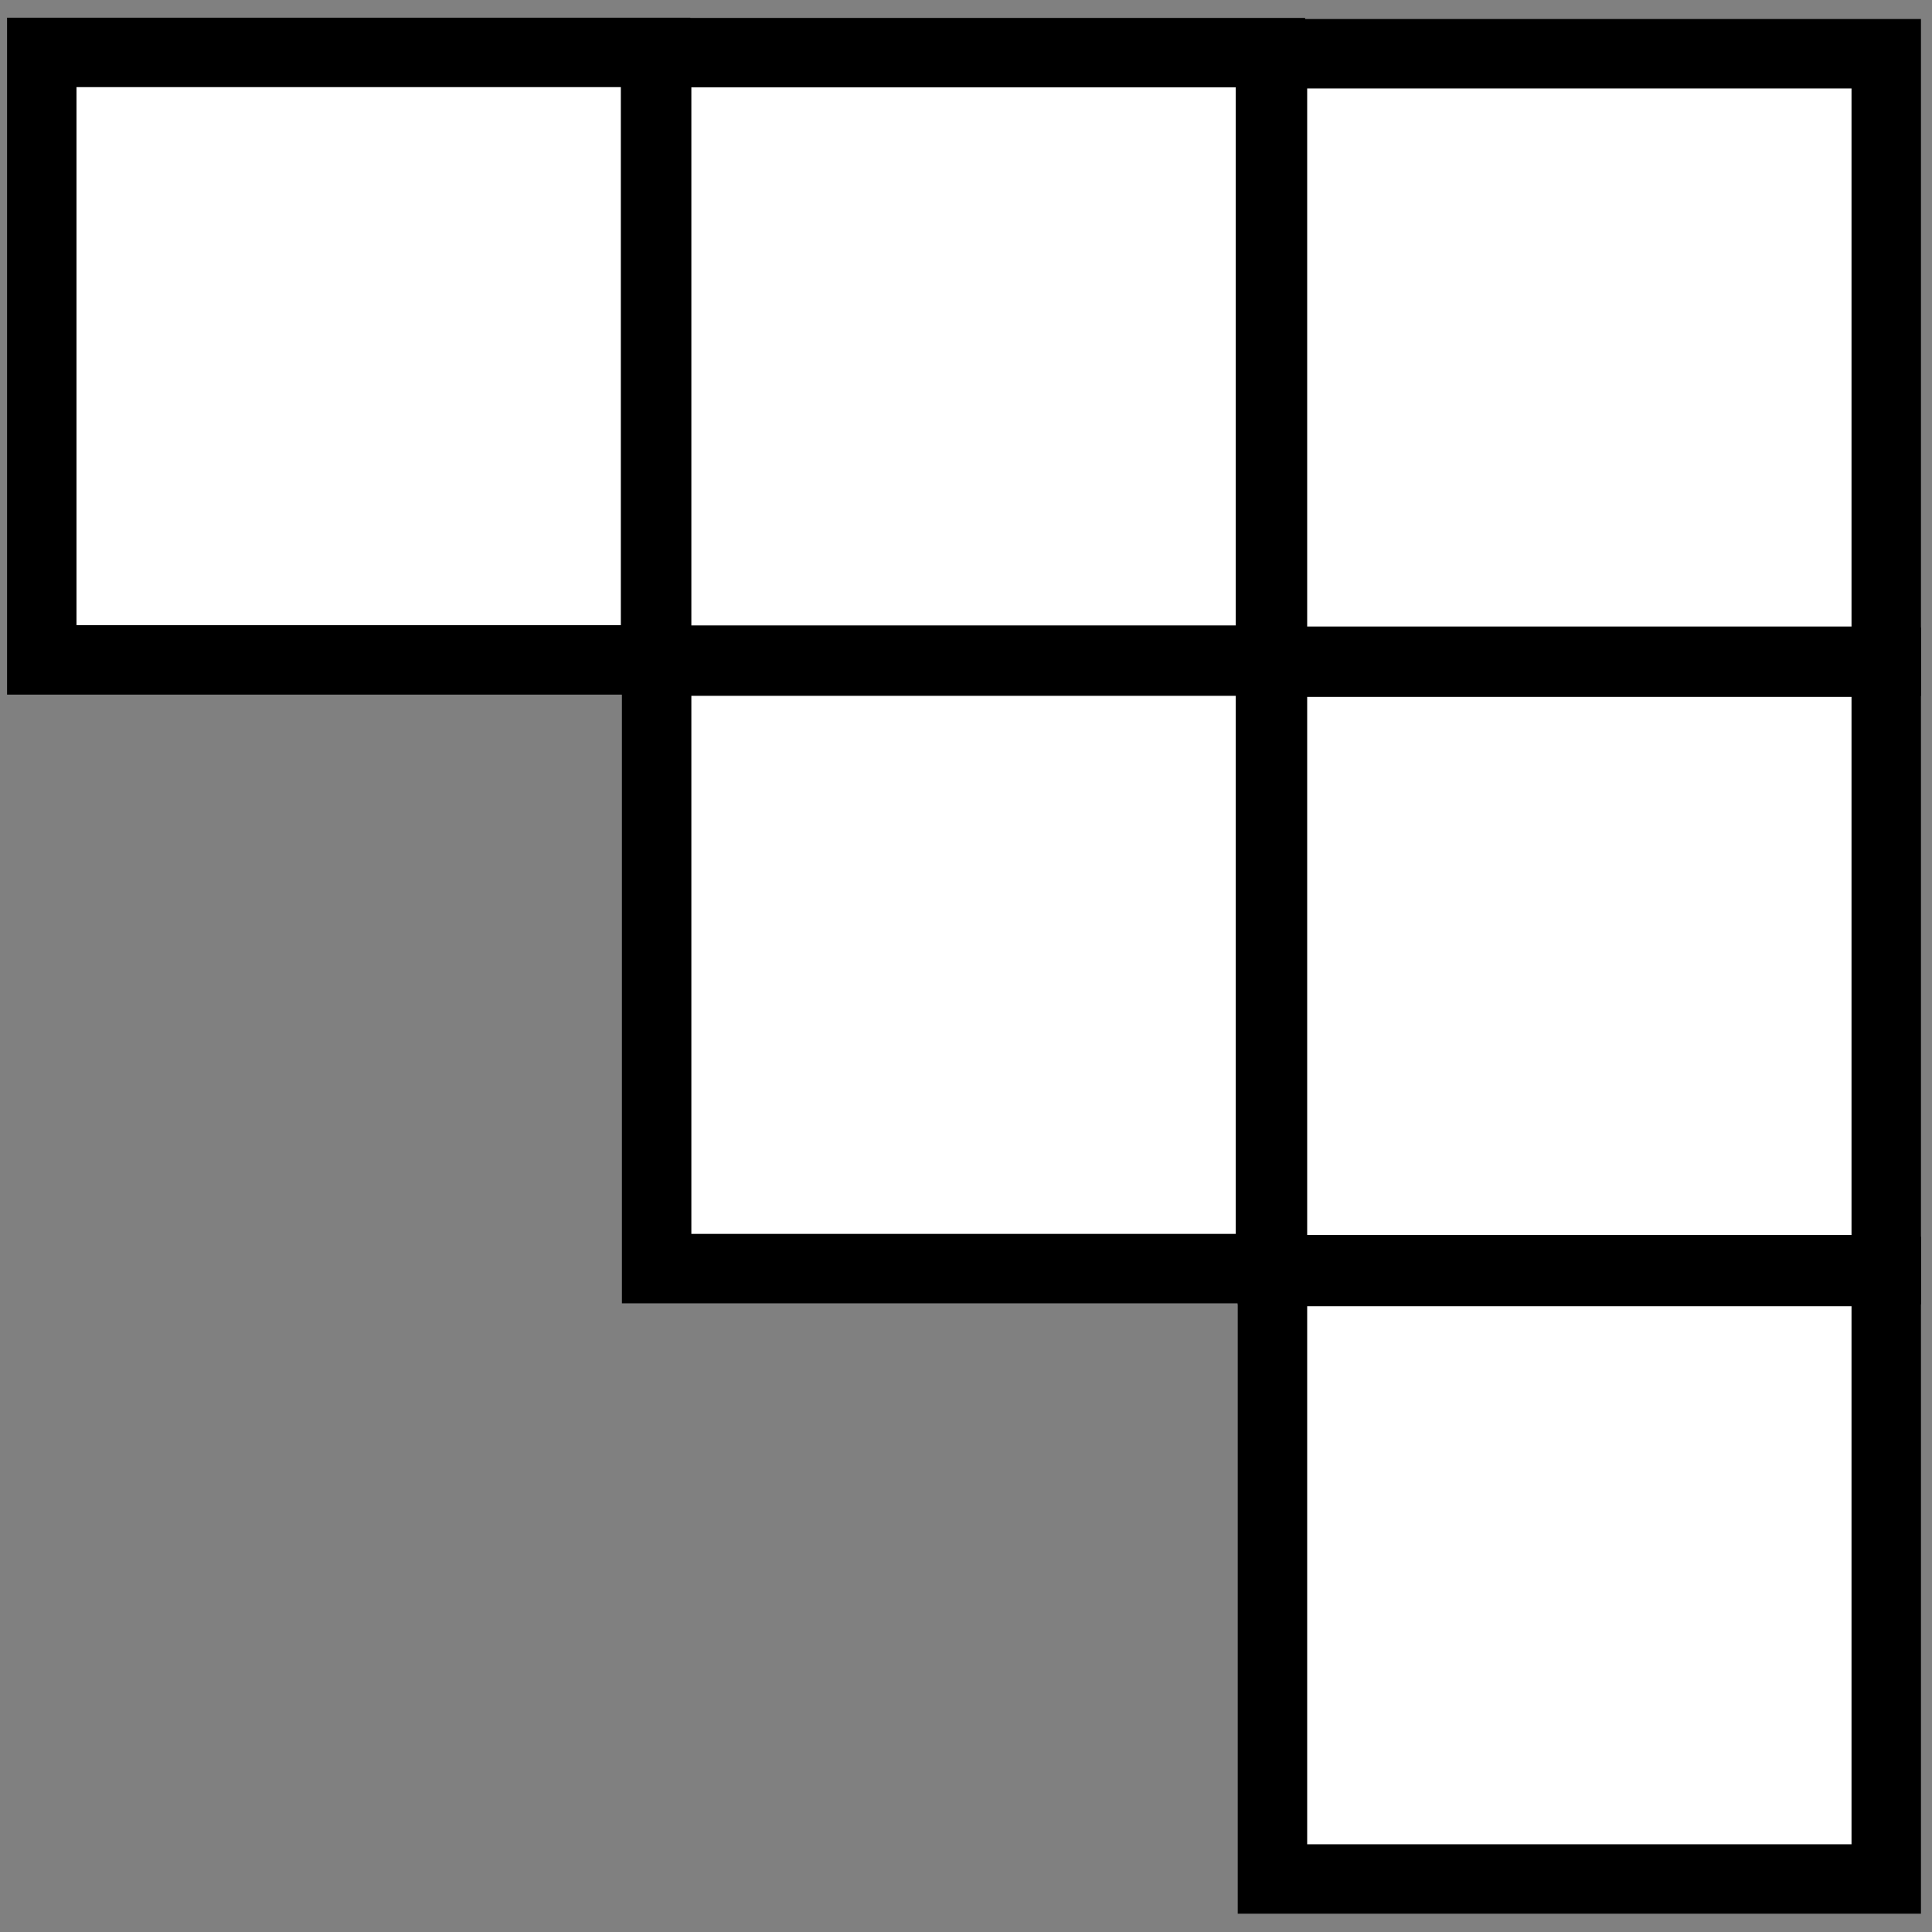 <?xml version="1.0" encoding="UTF-8" standalone="no"?>
<!-- Created with Inkscape (http://www.inkscape.org/) -->
<svg
   xmlns:dc="http://purl.org/dc/elements/1.1/"
   xmlns:cc="http://creativecommons.org/ns#"
   xmlns:rdf="http://www.w3.org/1999/02/22-rdf-syntax-ns#"
   xmlns:svg="http://www.w3.org/2000/svg"
   xmlns="http://www.w3.org/2000/svg"
   xmlns:sodipodi="http://sodipodi.sourceforge.net/DTD/sodipodi-0.dtd"
   xmlns:inkscape="http://www.inkscape.org/namespaces/inkscape"
   width="16px"
   height="16px"
   id="svg2457"
   sodipodi:version="0.32"
   inkscape:version="0.46"
   sodipodi:docname="matplot.svg"
   inkscape:output_extension="org.inkscape.output.svg.inkscape">
  <rect width="100%" height="100%" fill="#808080" stroke="none"/>
  <defs
     id="defs2459">
    <inkscape:perspective
       sodipodi:type="inkscape:persp3d"
       inkscape:vp_x="0 : 8 : 1"
       inkscape:vp_y="0 : 1000 : 0"
       inkscape:vp_z="16 : 8 : 1"
       inkscape:persp3d-origin="8 : 5.3333333 : 1"
       id="perspective2465" />
  </defs>
  <sodipodi:namedview
     id="base"
     pagecolor="#ffffff"
     bordercolor="#666666"
     borderopacity="1.0"
     inkscape:pageopacity="0.0"
     inkscape:pageshadow="2"
     inkscape:zoom="31.392433"
     inkscape:cx="7.0123104"
     inkscape:cy="8.1193689"
     inkscape:current-layer="layer1"
     showgrid="true"
     inkscape:grid-bbox="true"
     inkscape:document-units="px"
     inkscape:window-width="1273"
     inkscape:window-height="834"
     inkscape:window-x="0"
     inkscape:window-y="0" />
  <g
     id="layer1"
     inkscape:label="Layer 1"
     inkscape:groupmode="layer">
    <rect
       y="0.434"
       x="0.346"
       height="5.031"
       width="5.083"
       id="rect2421"
       style="opacity:1;fill:#ffffff;fill-opacity:1;fill-rule:nonzero;stroke:#000000;stroke-width:0.575;stroke-linecap:butt;stroke-linejoin:miter;stroke-miterlimit:2.67;stroke-dasharray:none;stroke-dashoffset:0;stroke-opacity:1" />
    <rect
       y="0.436"
       x="5.438"
       height="5.031"
       width="5.083"
       id="rect2427"
       style="opacity:1;fill:#ffffff;fill-opacity:1;fill-rule:nonzero;stroke:#000000;stroke-width:0.575;stroke-linecap:butt;stroke-linejoin:miter;stroke-miterlimit:2.67;stroke-dasharray:none;stroke-dashoffset:0;stroke-opacity:1" />
    <rect
       y="5.475"
       x="5.438"
       height="5.031"
       width="5.083"
       id="rect2429"
       style="opacity:1;fill:#ffffff;fill-opacity:1;fill-rule:nonzero;stroke:#000000;stroke-width:0.575;stroke-linecap:butt;stroke-linejoin:miter;stroke-miterlimit:2.67;stroke-dasharray:none;stroke-dashoffset:0;stroke-opacity:1" />
    <rect
       y="0.445"
       x="10.538"
       height="5.031"
       width="5.083"
       id="rect2415"
       style="opacity:1;fill:#ffffff;fill-opacity:1;fill-rule:nonzero;stroke:#000000;stroke-width:0.575;stroke-linecap:butt;stroke-linejoin:miter;stroke-miterlimit:2.67;stroke-dasharray:none;stroke-dashoffset:0;stroke-opacity:1" />
    <rect
       y="5.484"
       x="10.538"
       height="5.031"
       width="5.083"
       id="rect2417"
       style="opacity:1;fill:#ffffff;fill-opacity:1;fill-rule:nonzero;stroke:#000000;stroke-width:0.575;stroke-linecap:butt;stroke-linejoin:miter;stroke-miterlimit:2.67;stroke-dasharray:none;stroke-dashoffset:0;stroke-opacity:1" />
    <rect
       y="10.53"
       x="10.538"
       height="5.031"
       width="5.083"
       id="rect2423"
       style="opacity:1;fill:#ffffff;fill-opacity:1;fill-rule:nonzero;stroke:#000000;stroke-width:0.575;stroke-linecap:butt;stroke-linejoin:miter;stroke-miterlimit:2.67;stroke-dasharray:none;stroke-dashoffset:0;stroke-opacity:1" />
  </g>
</svg>
